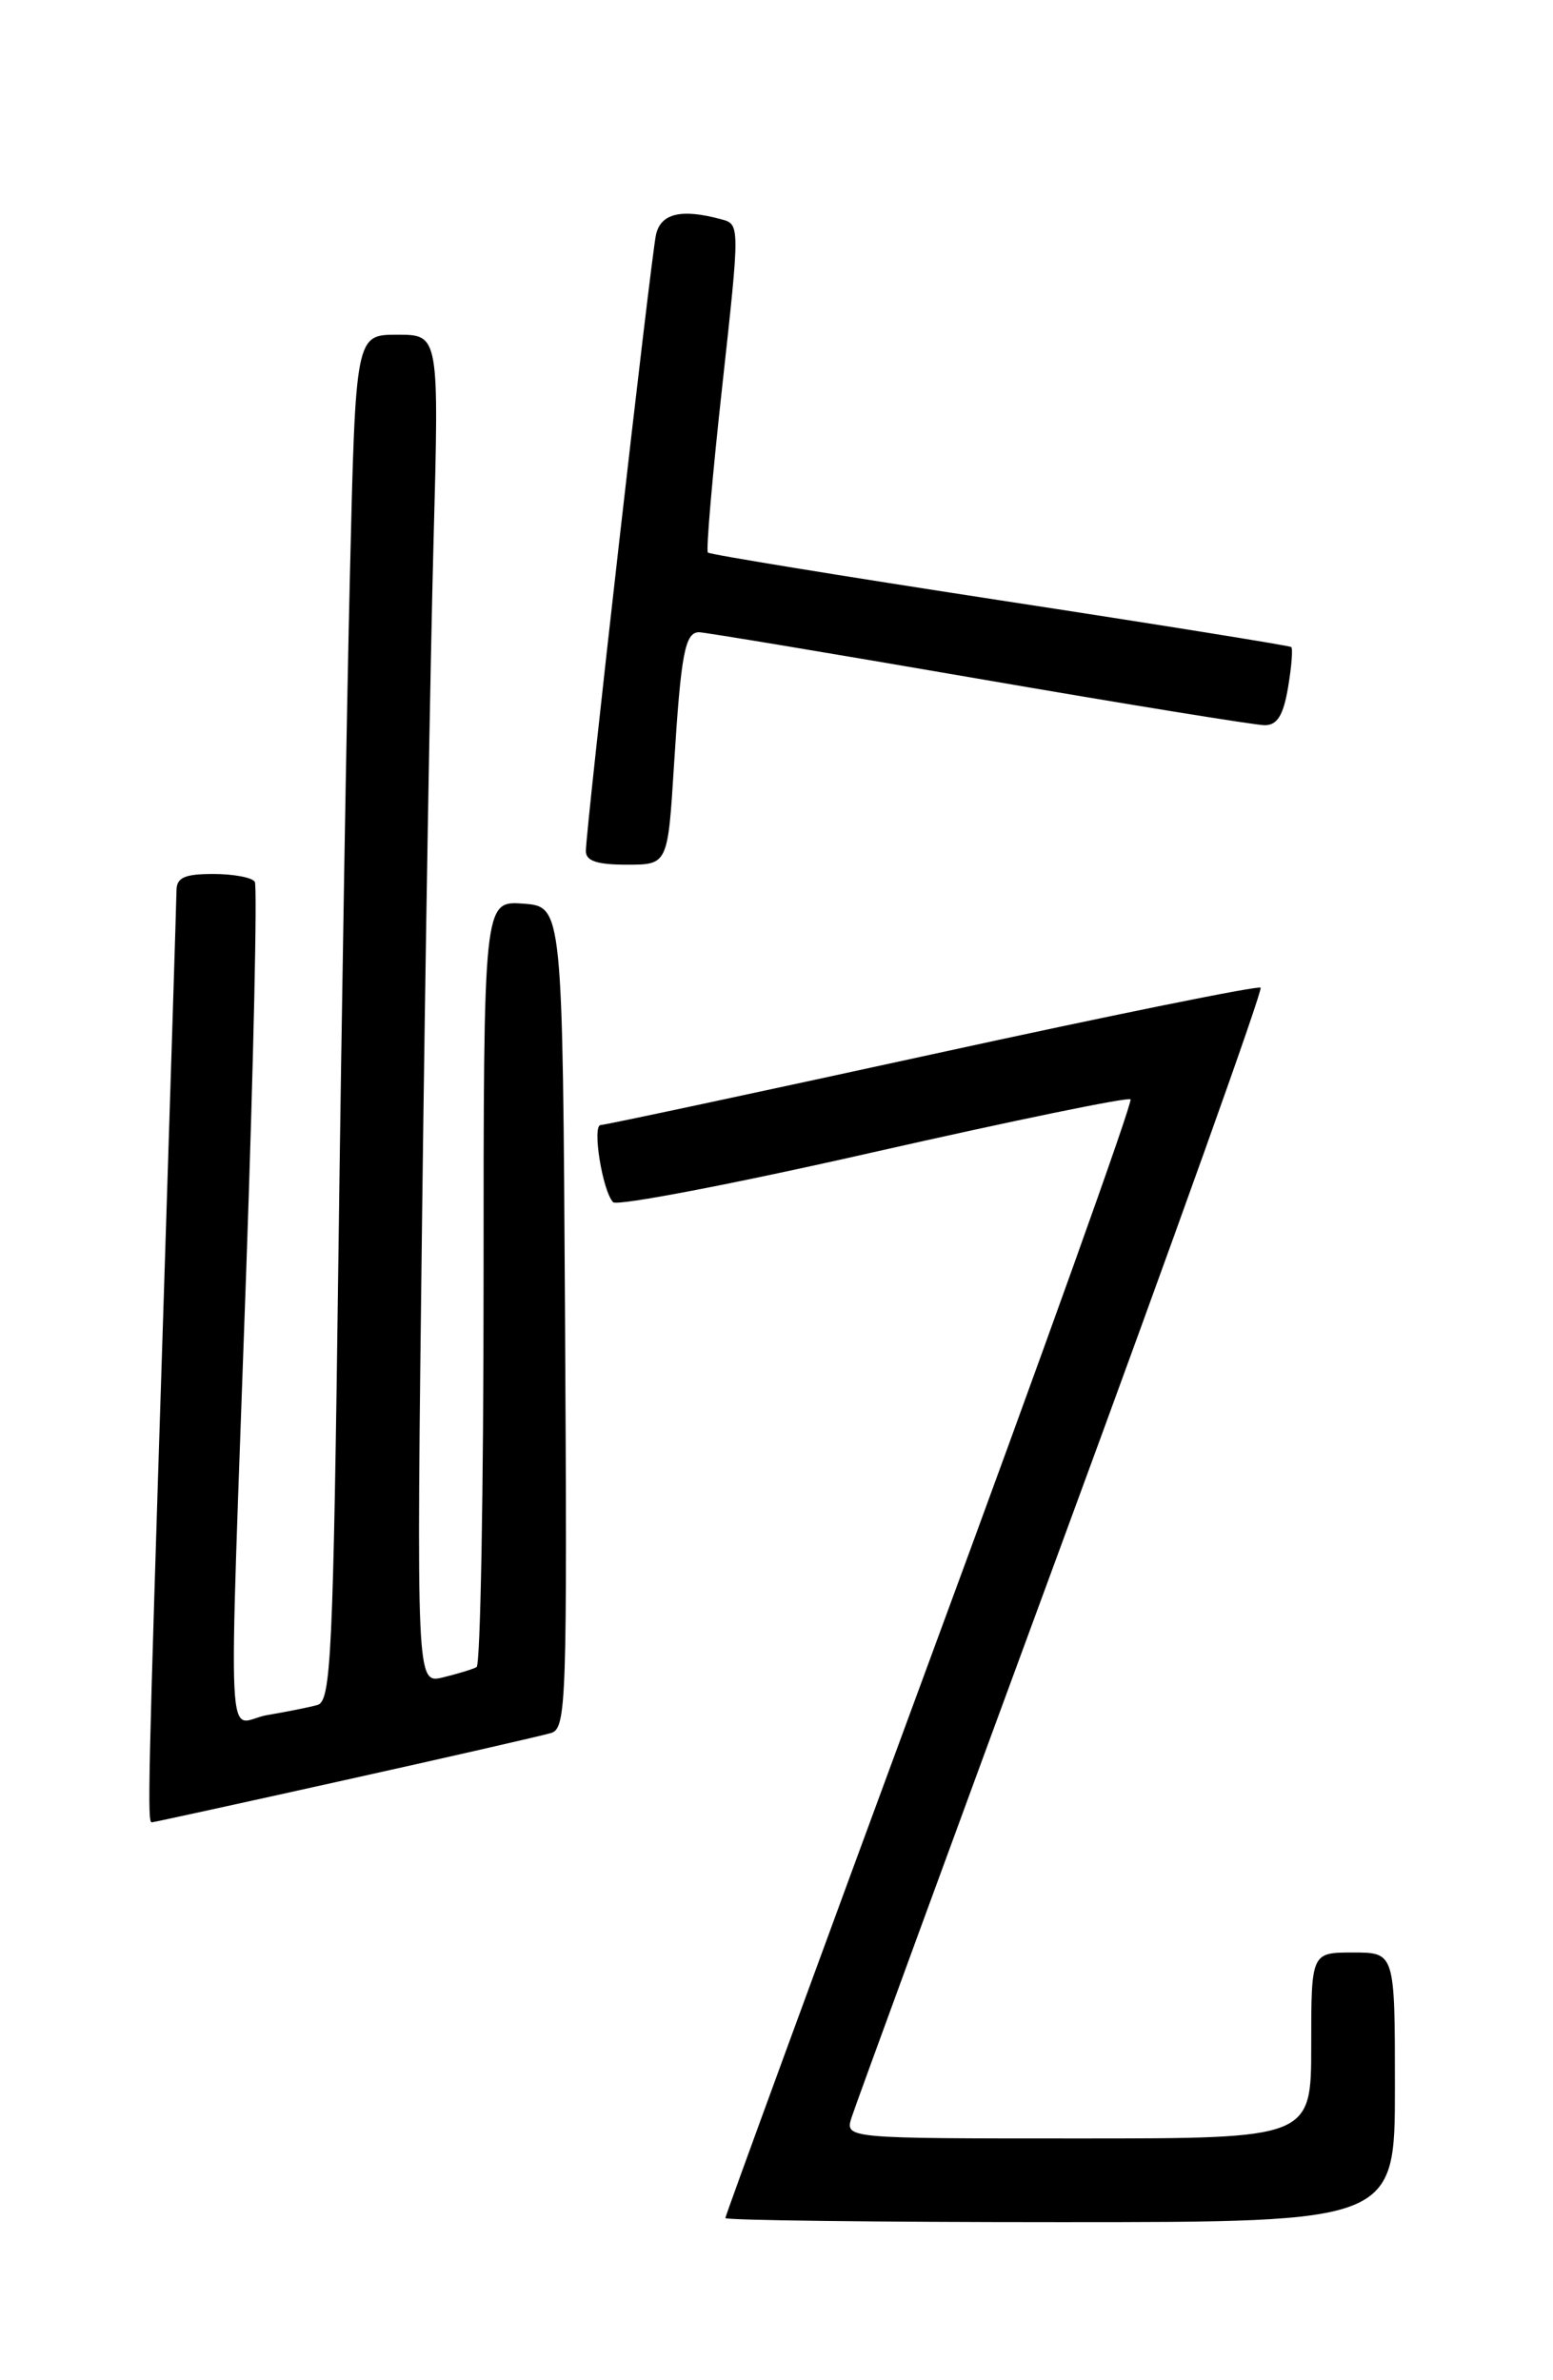 <?xml version="1.0" encoding="UTF-8" standalone="no"?>
<!DOCTYPE svg PUBLIC "-//W3C//DTD SVG 1.1//EN" "http://www.w3.org/Graphics/SVG/1.1/DTD/svg11.dtd" >
<svg xmlns="http://www.w3.org/2000/svg" xmlns:xlink="http://www.w3.org/1999/xlink" version="1.1" viewBox="0 0 167 256">
 <g >
 <path fill="currentColor"
d=" M 150.00 224.50 C 150.00 210.00 150.00 210.00 145.50 210.00 C 141.00 210.00 141.00 210.00 141.00 220.00 C 141.00 230.00 141.00 230.00 115.93 230.00 C 90.87 230.00 90.87 230.00 91.57 227.75 C 91.96 226.51 102.12 198.77 114.15 166.09 C 126.18 133.42 135.81 106.48 135.56 106.23 C 135.31 105.98 119.43 109.20 100.26 113.39 C 81.09 117.57 65.05 121.00 64.60 121.00 C 63.64 121.00 64.79 128.12 65.93 129.30 C 66.36 129.74 78.94 127.33 93.90 123.93 C 108.86 120.54 121.31 117.97 121.57 118.24 C 121.83 118.50 112.14 145.58 100.02 178.41 C 87.91 211.25 78.00 238.31 78.00 238.56 C 78.00 238.80 94.20 239.00 114.00 239.00 C 150.00 239.00 150.00 239.00 150.00 224.50 Z  M 37.07 191.46 C 48.30 188.97 58.29 186.68 59.26 186.39 C 60.91 185.89 61.00 183.12 60.76 141.68 C 60.50 97.50 60.50 97.50 56.25 97.19 C 52.00 96.89 52.00 96.89 52.00 137.88 C 52.00 160.43 51.66 179.07 51.25 179.30 C 50.84 179.53 49.21 180.03 47.63 180.41 C 44.77 181.10 44.77 181.10 45.39 130.80 C 45.73 103.13 46.29 70.49 46.62 58.25 C 47.22 36.00 47.22 36.00 42.73 36.00 C 38.24 36.00 38.24 36.00 37.63 61.75 C 37.29 75.91 36.73 108.97 36.39 135.22 C 35.83 178.18 35.60 182.98 34.13 183.38 C 33.23 183.63 30.81 184.11 28.75 184.46 C 24.26 185.22 24.55 191.50 26.48 136.59 C 27.27 114.09 27.68 95.30 27.40 94.84 C 27.11 94.38 25.11 94.00 22.94 94.00 C 19.86 94.00 19.00 94.38 18.98 95.75 C 18.97 96.71 18.30 117.97 17.50 143.00 C 15.92 192.28 15.84 196.00 16.32 196.00 C 16.49 196.00 25.83 193.96 37.07 191.46 Z  M 72.48 82.25 C 73.23 70.26 73.66 68.00 75.18 68.00 C 75.75 68.00 89.26 70.25 105.20 73.00 C 121.13 75.75 135.00 78.00 136.00 78.00 C 137.35 78.00 138.00 76.95 138.51 73.93 C 138.89 71.70 139.04 69.74 138.85 69.59 C 138.66 69.44 124.55 67.17 107.50 64.56 C 90.45 61.94 76.33 59.64 76.12 59.43 C 75.91 59.23 76.60 51.20 77.66 41.59 C 79.58 24.12 79.58 24.12 77.54 23.58 C 73.26 22.42 71.05 22.95 70.54 25.25 C 69.99 27.74 63.00 89.20 63.00 91.54 C 63.00 92.60 64.21 93.00 67.40 93.00 C 71.81 93.00 71.81 93.00 72.48 82.25 Z "/>
</g>
</svg>